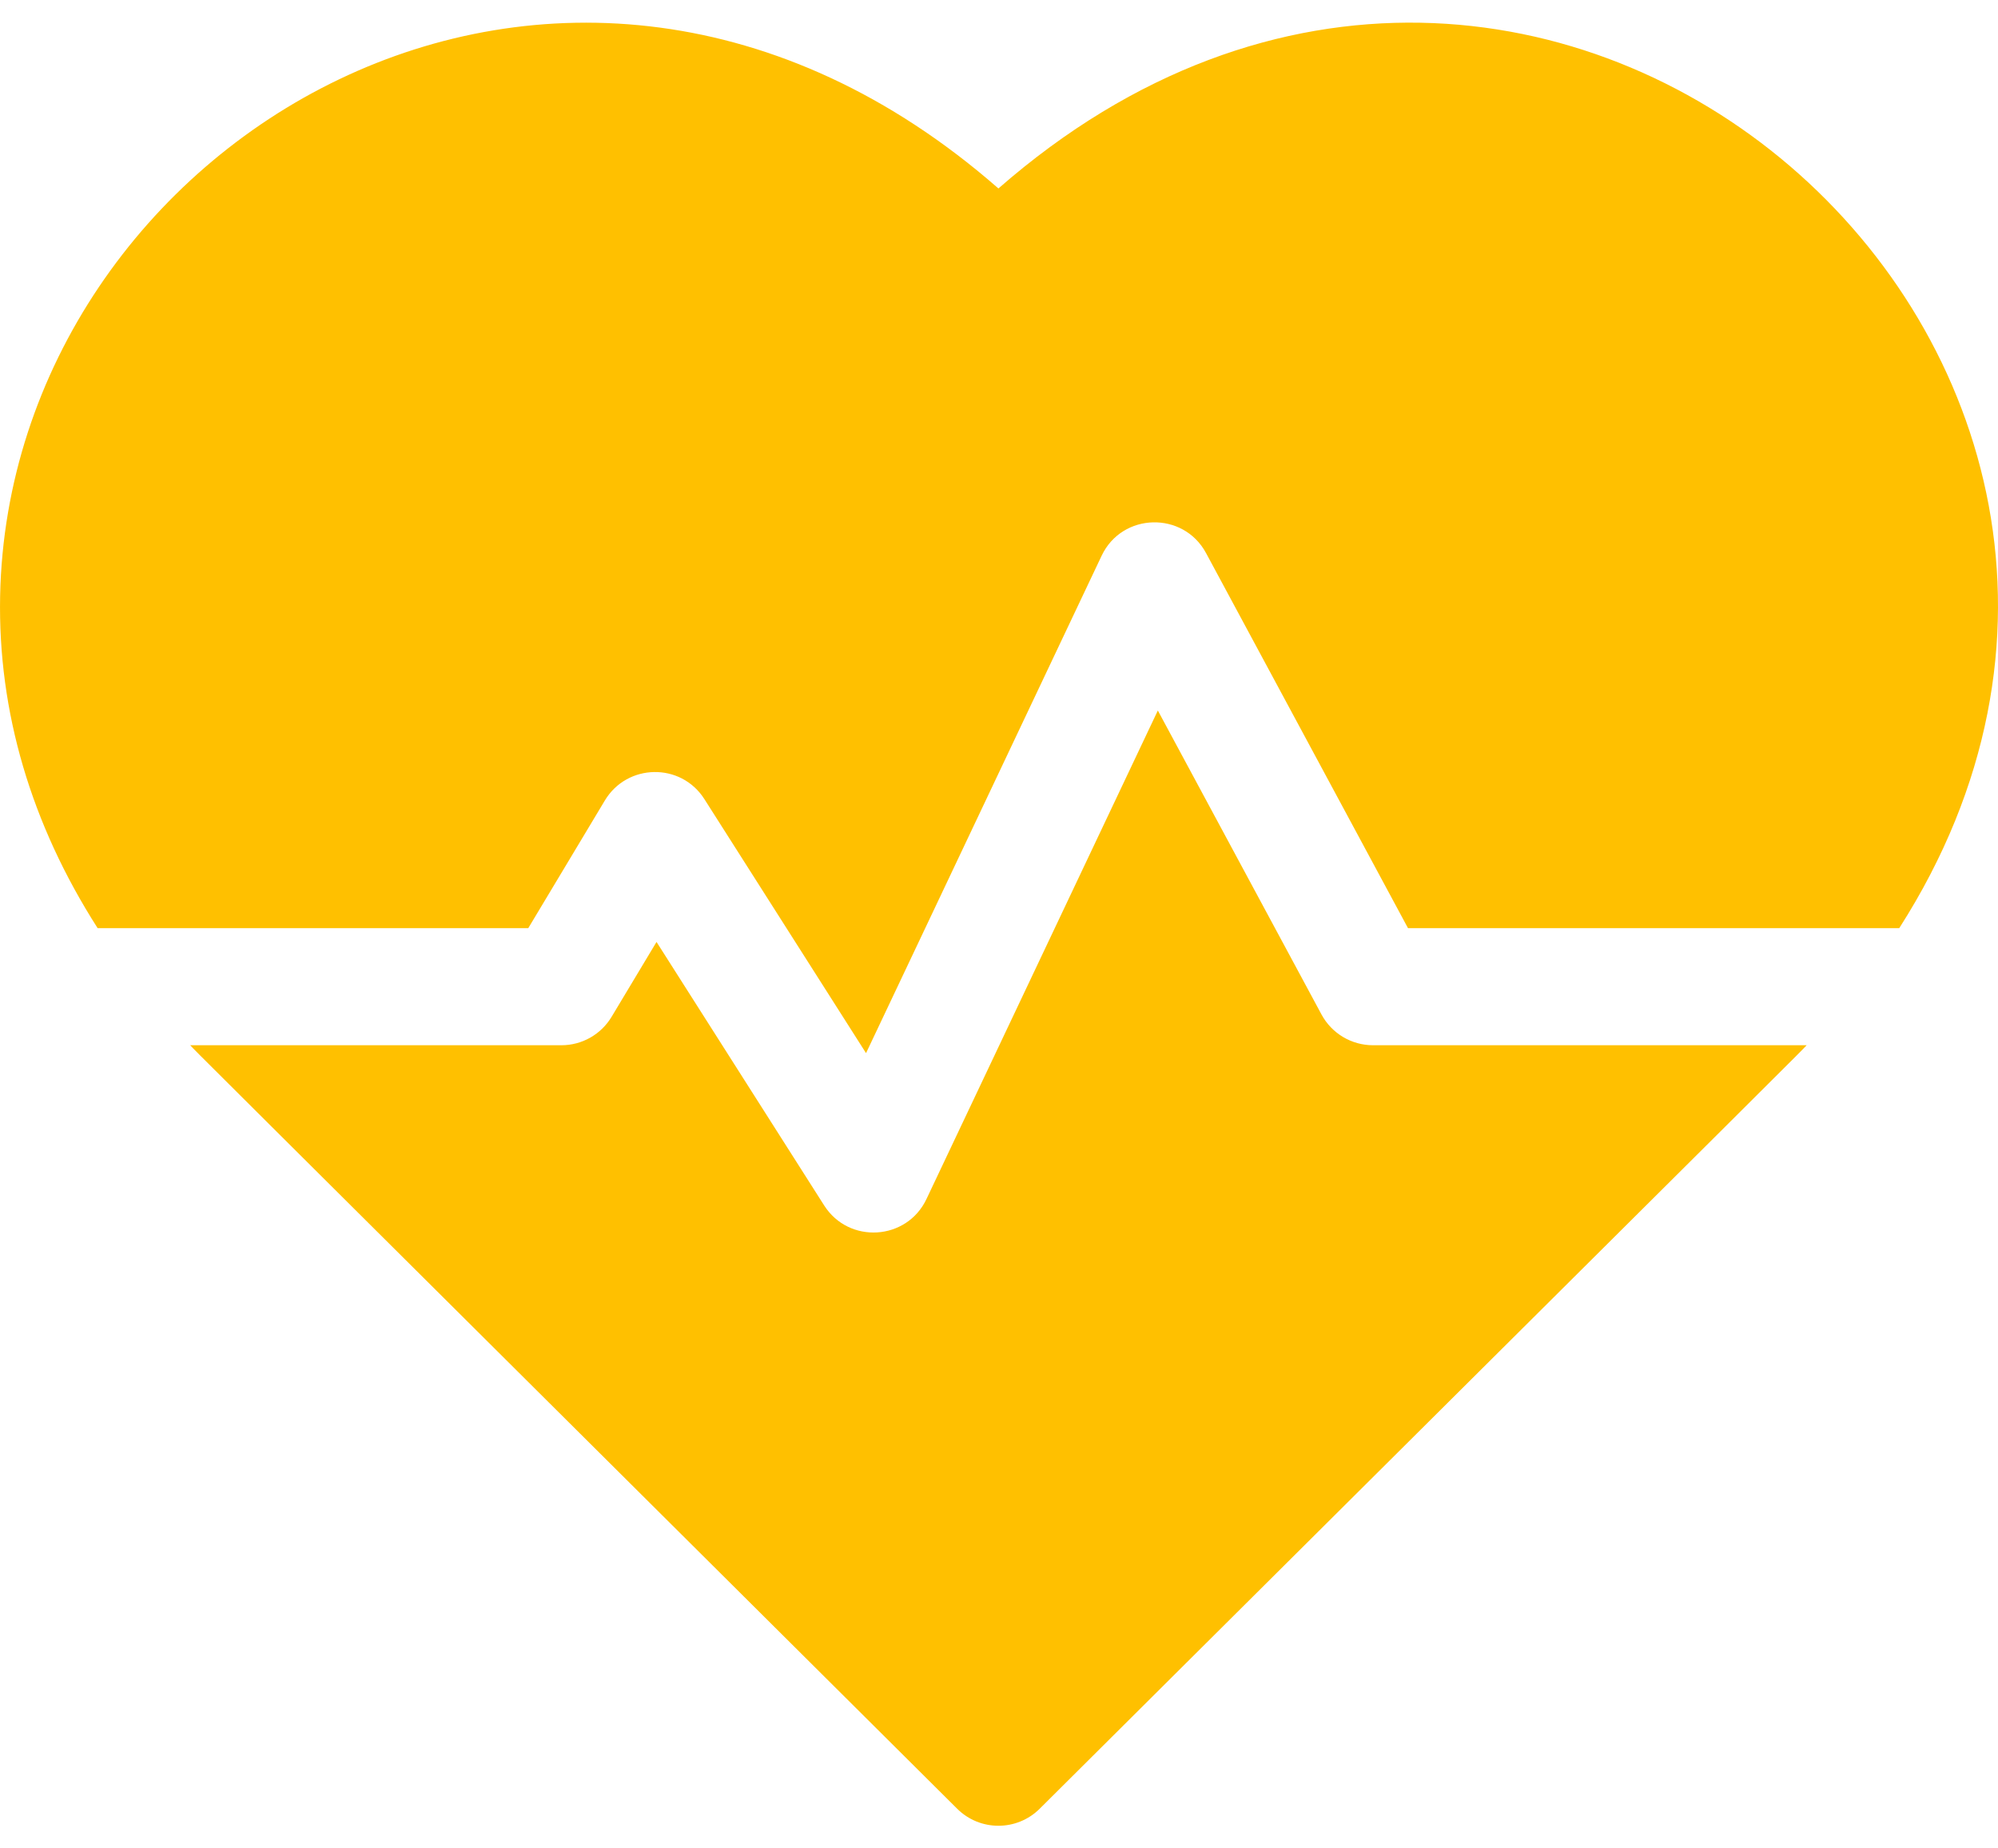 <svg width="80" height="74" viewBox="0 0 80 74" fill="none" xmlns="http://www.w3.org/2000/svg">
<path d="M39.977 7.545C22.54 -7.707 0.368 5.694 0.005 23.86C-0.088 28.49 1.248 33 3.909 37.158H21.152L24.219 32.046C25.109 30.562 27.264 30.514 28.205 31.994L34.676 42.162L44.109 22.249C44.931 20.512 47.383 20.457 48.29 22.142L56.376 37.158H76.046C90.617 14.384 61.82 -11.559 39.977 7.545Z" fill="#FFC000"/>
<path d="M52.912 40.613L46.36 28.445L37.095 48.005C36.307 49.669 33.989 49.813 33 48.26L26.287 37.71L24.488 40.708C24.064 41.414 23.302 41.846 22.478 41.846H7.616C8.082 42.333 5.599 39.855 38.324 72.411C39.238 73.321 40.715 73.321 41.63 72.411C73.852 40.356 71.873 42.332 72.338 41.846H54.976C54.114 41.846 53.321 41.373 52.912 40.613Z" fill="#FFC000"/>
</svg>
